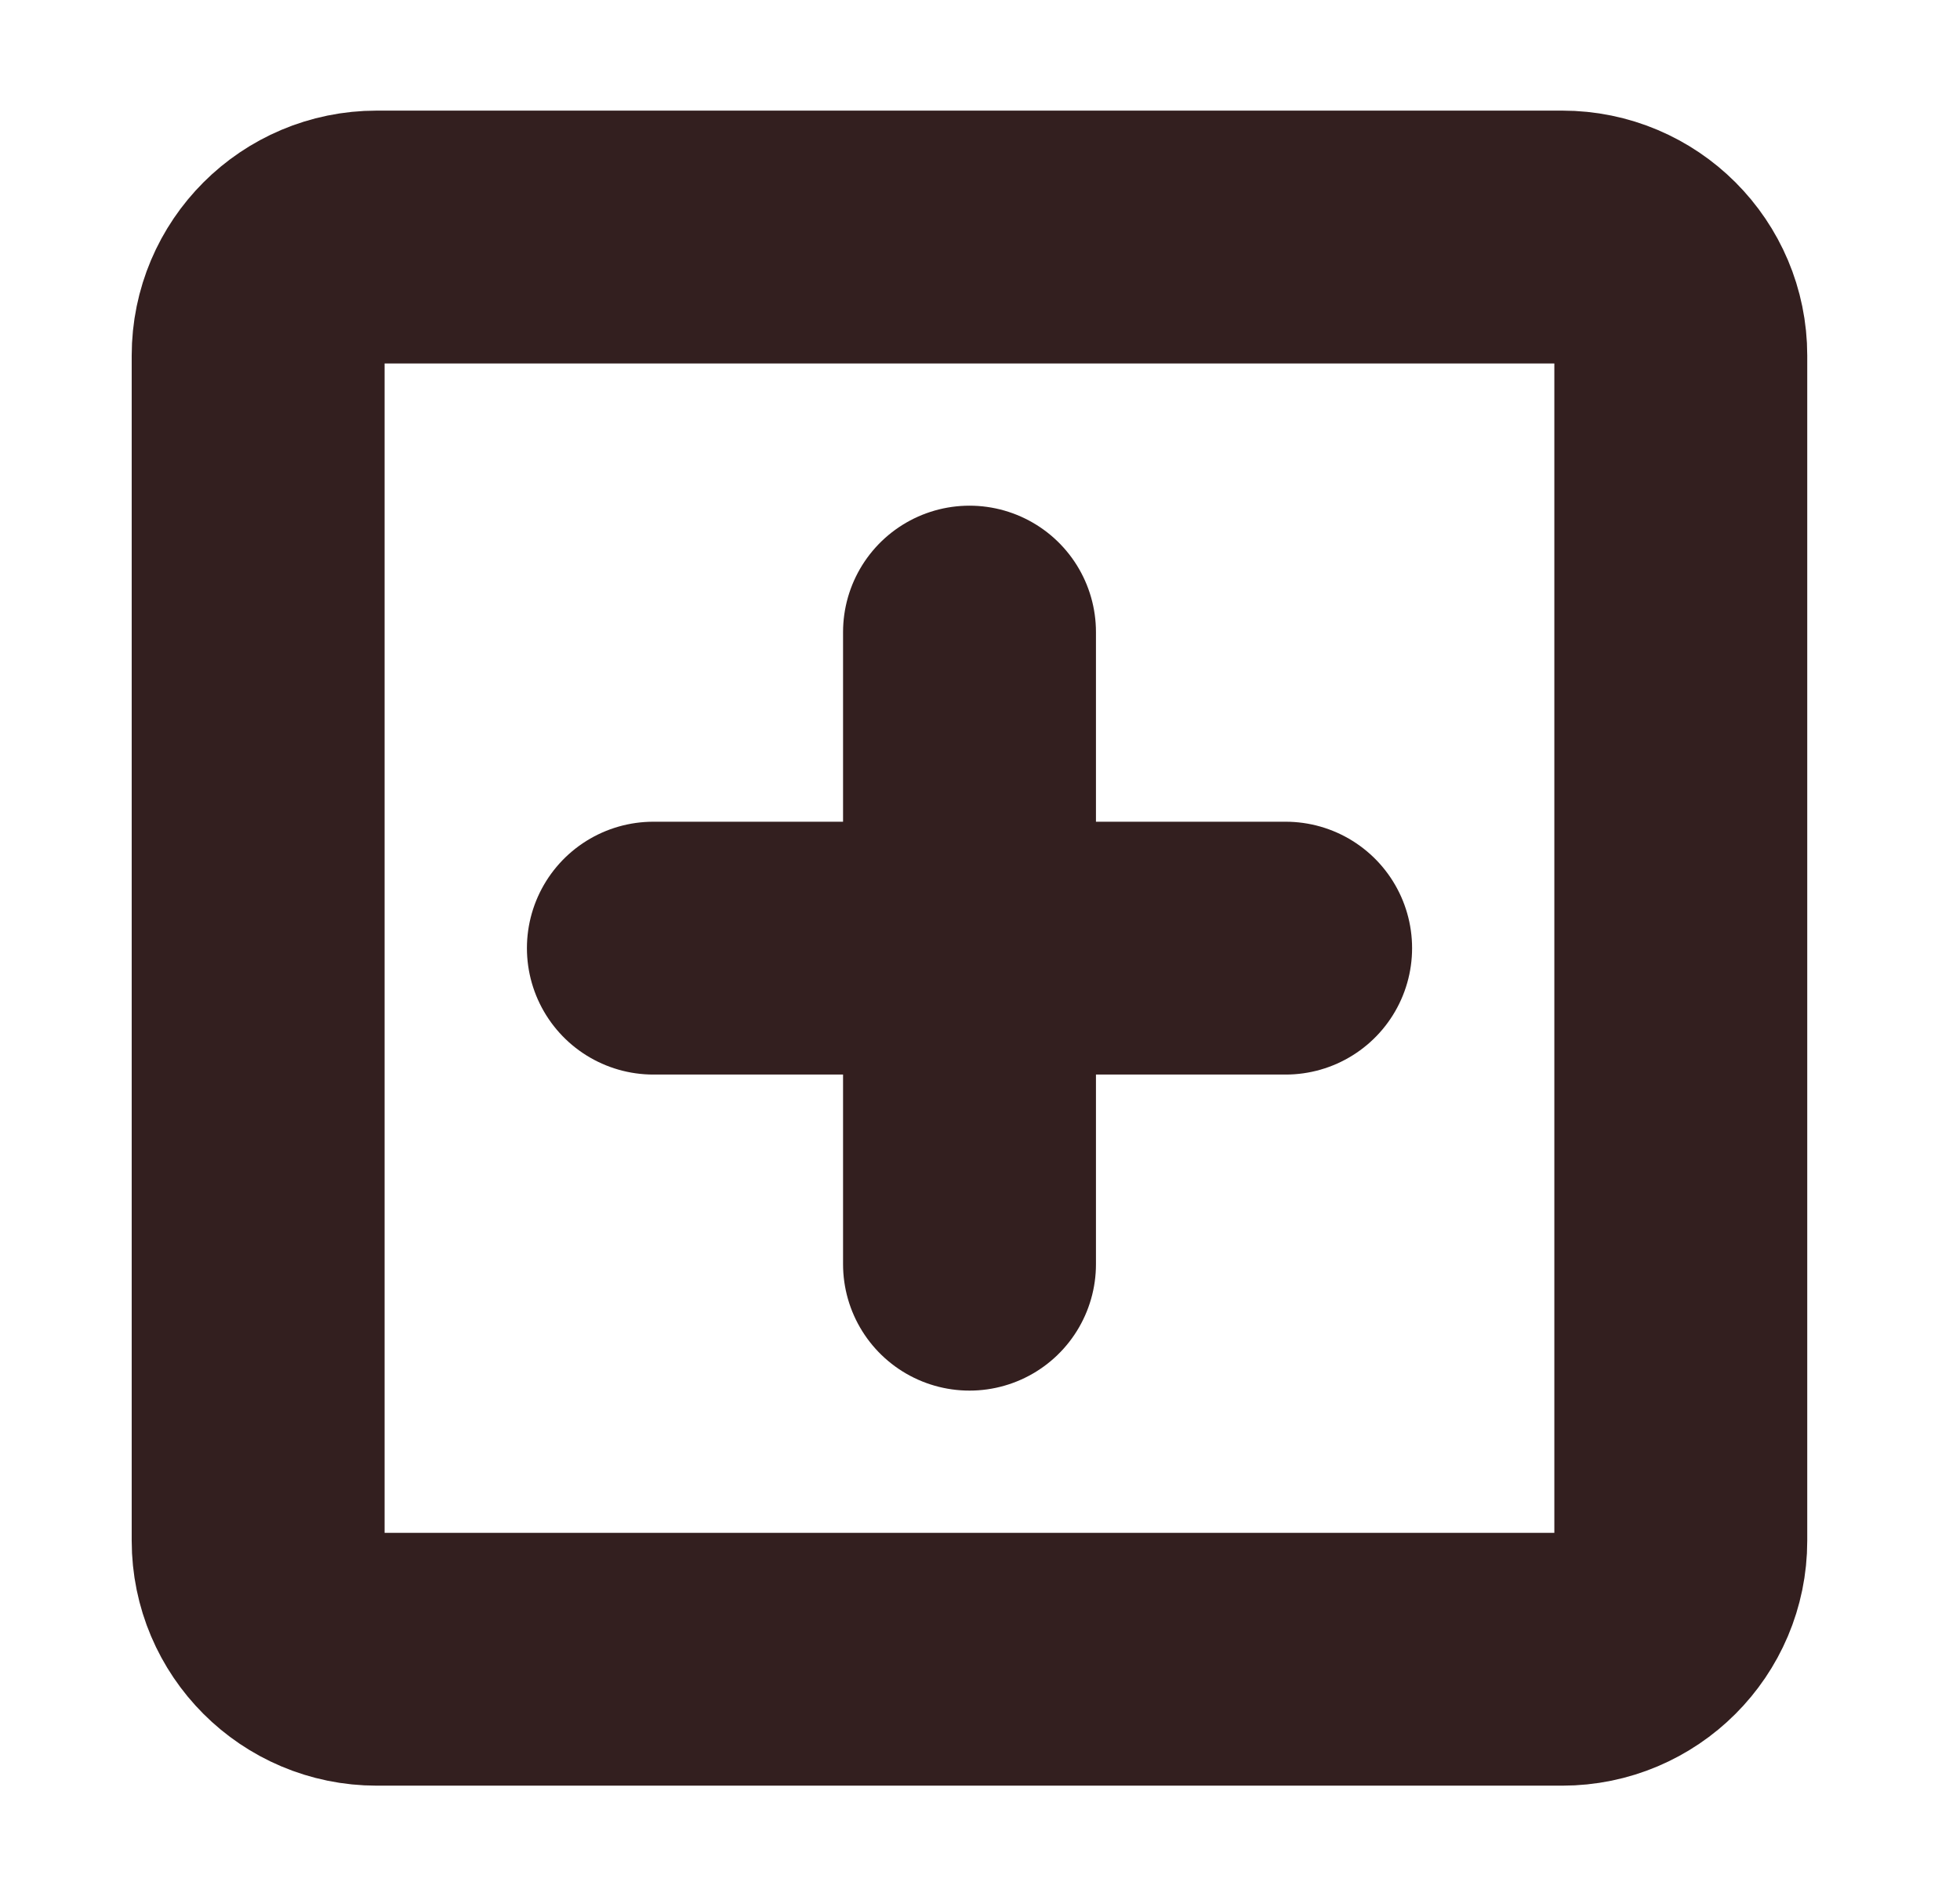 <svg width="31" height="30" viewBox="0 0 31 30" fill="none" xmlns="http://www.w3.org/2000/svg">
<path d="M24.709 3.75H5.958C4.923 3.75 4.083 4.589 4.083 5.625V24.375C4.083 25.41 4.923 26.25 5.958 26.25H24.709C25.744 26.25 26.584 25.41 26.584 24.375V5.625C26.584 4.589 25.744 3.75 24.709 3.75Z" stroke="#331F1F" stroke-width="4" stroke-linejoin="round"/>
<path d="M15.334 10V20M10.334 15H20.334" stroke="#331F1F" stroke-width="4" stroke-linecap="round" stroke-linejoin="round"/>
</svg>
